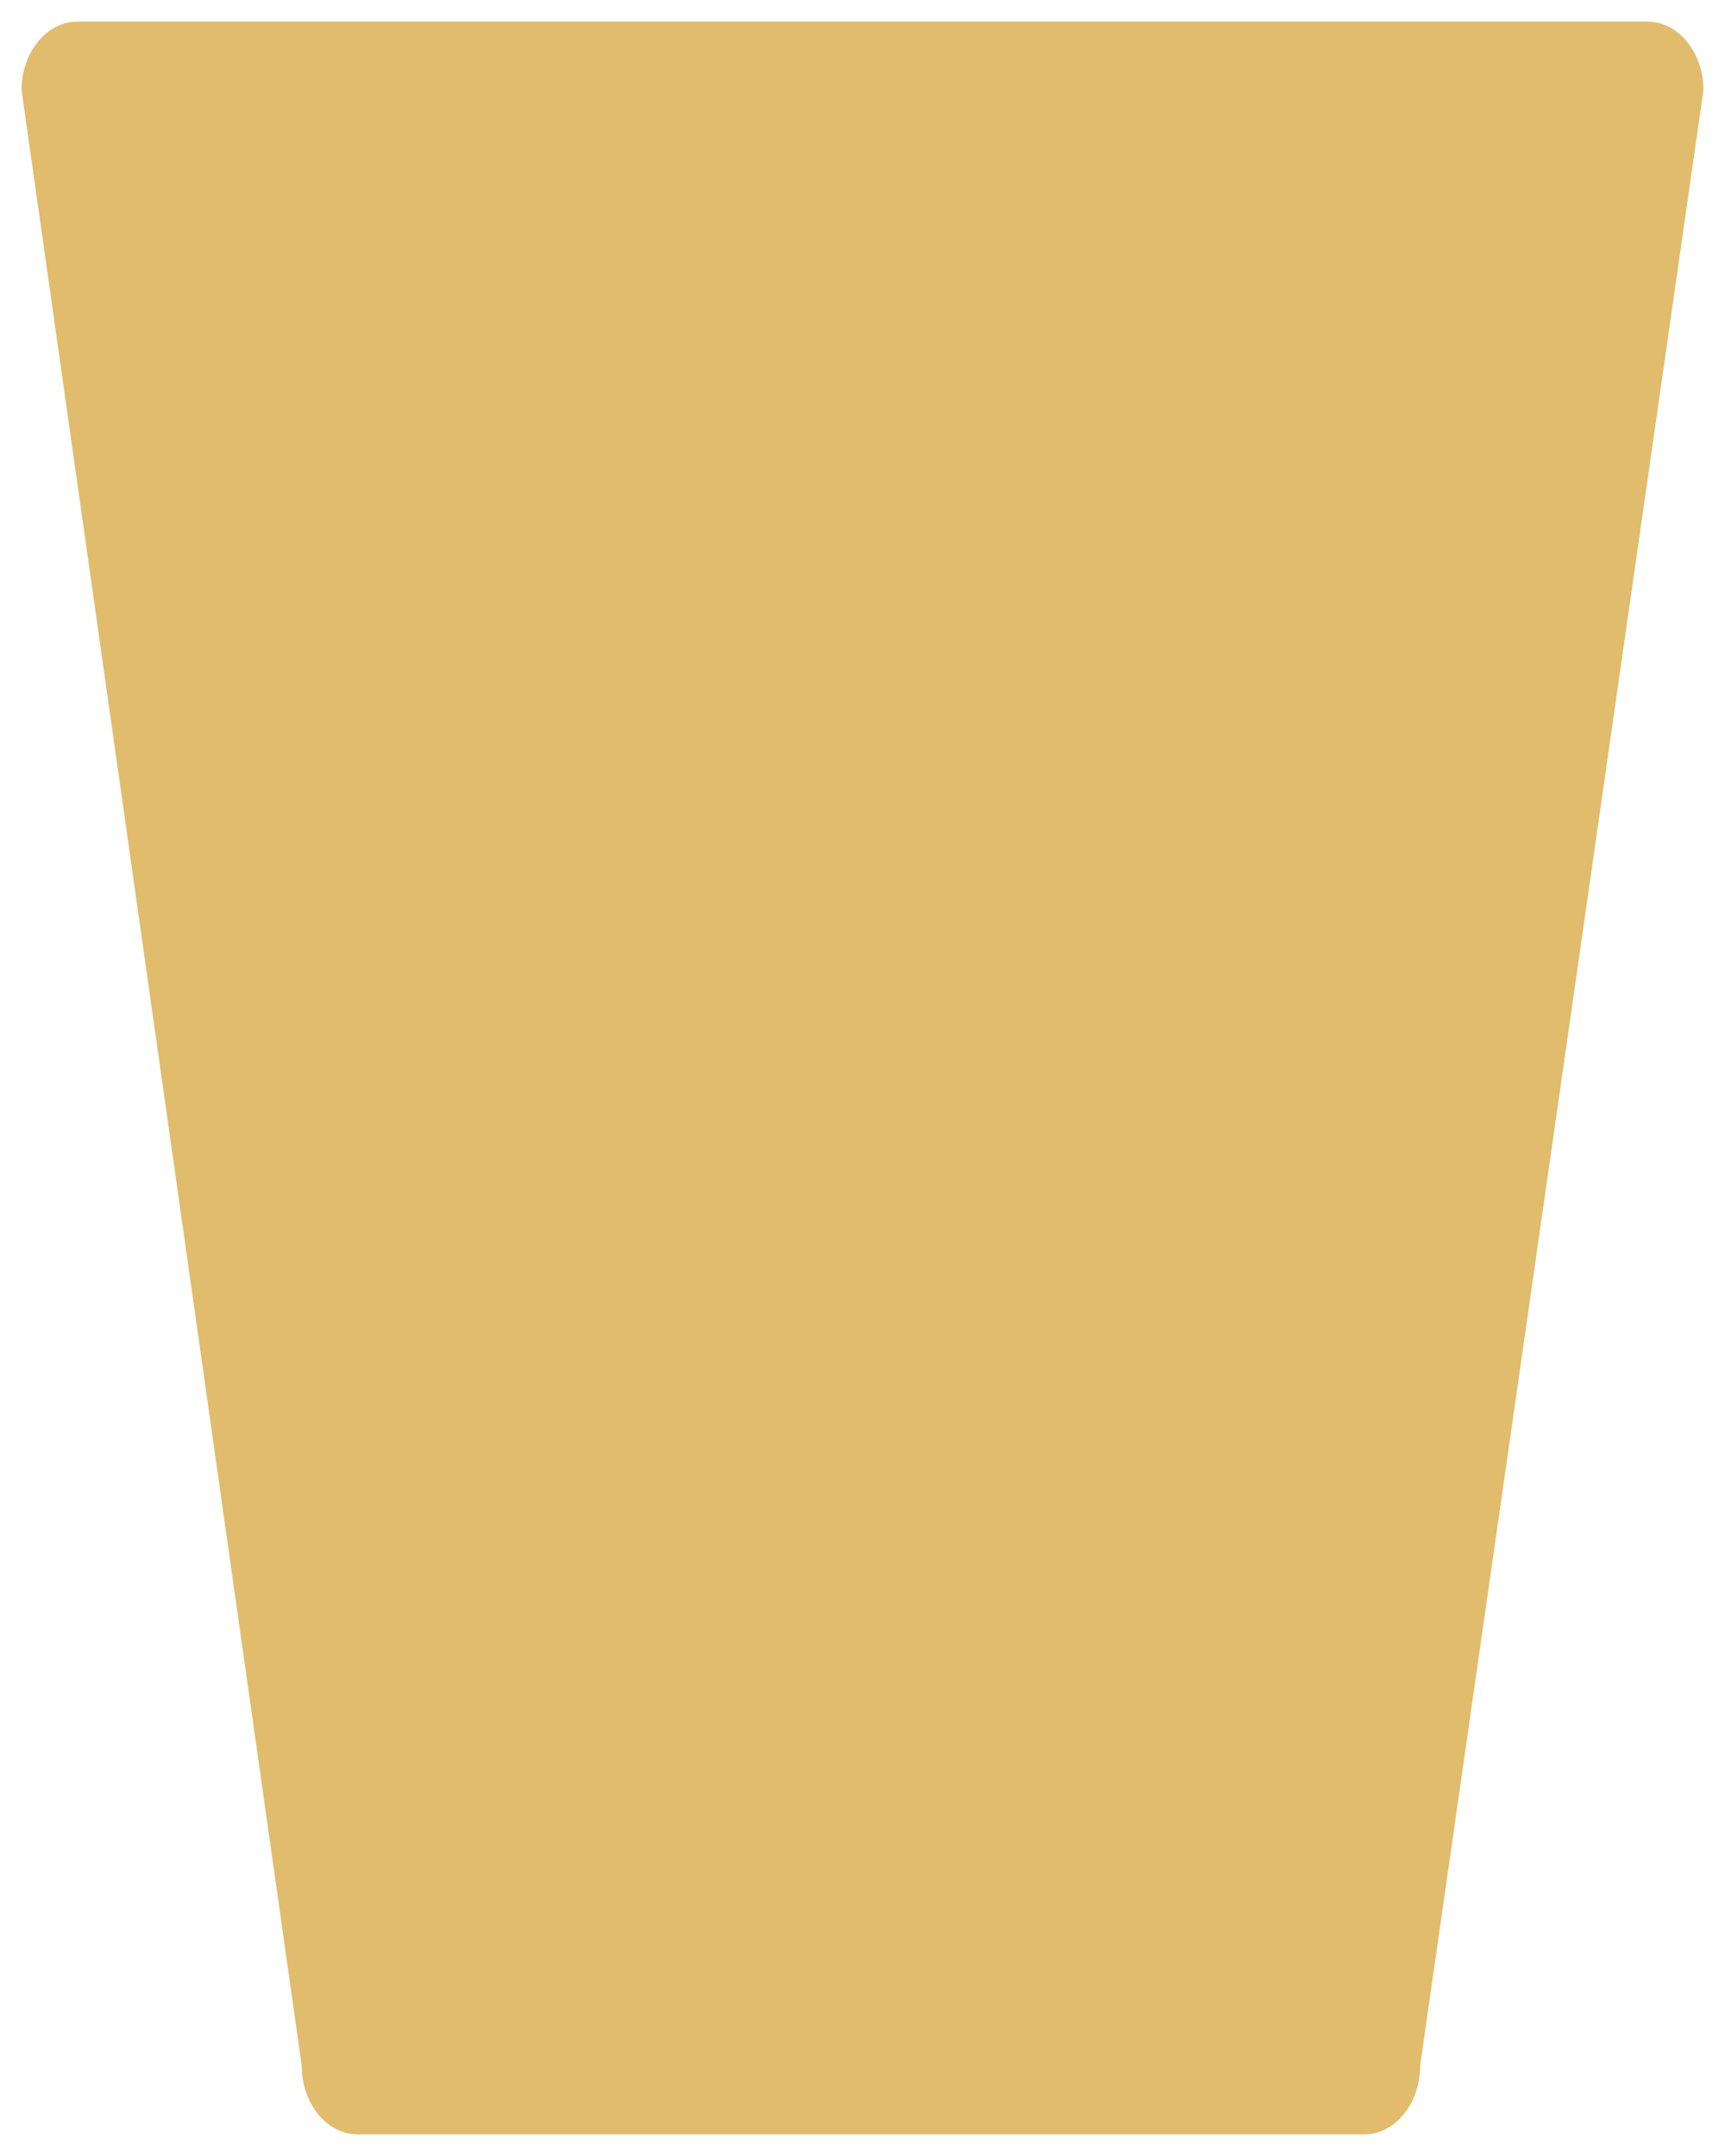 <?xml version="1.0" encoding="UTF-8"?>
<svg xmlns="http://www.w3.org/2000/svg" xmlns:xlink="http://www.w3.org/1999/xlink" contentScriptType="text/ecmascript" width="40" baseProfile="tiny" zoomAndPan="magnify" contentStyleType="text/css" viewBox="0 0 40 50" height="50" preserveAspectRatio="xMidYMid meet" version="1.1">
    <rect width="40" fill="none" height="50"/>
    <path fill="#e0bc6c" d="M 38.198 0.5 L 1.801 0.5 C 1.083 0.5 0.5 1.212 0.5 2.09 L 6.997 47.909 C 6.997 48.786 7.58 49.5 8.298 49.5 L 31.628 49.5 C 32.348 49.5 32.93 48.787 32.93 47.909 L 39.5 2.09 C 39.5 1.212 38.915 0.5 38.198 0.5 L 38.198 0.5 z "/>
    <polygon fill="#e0bc6c" points="8.298,47.909 31.628,47.909 38.198,2.09 1.801,2.09 "/>
</svg>
